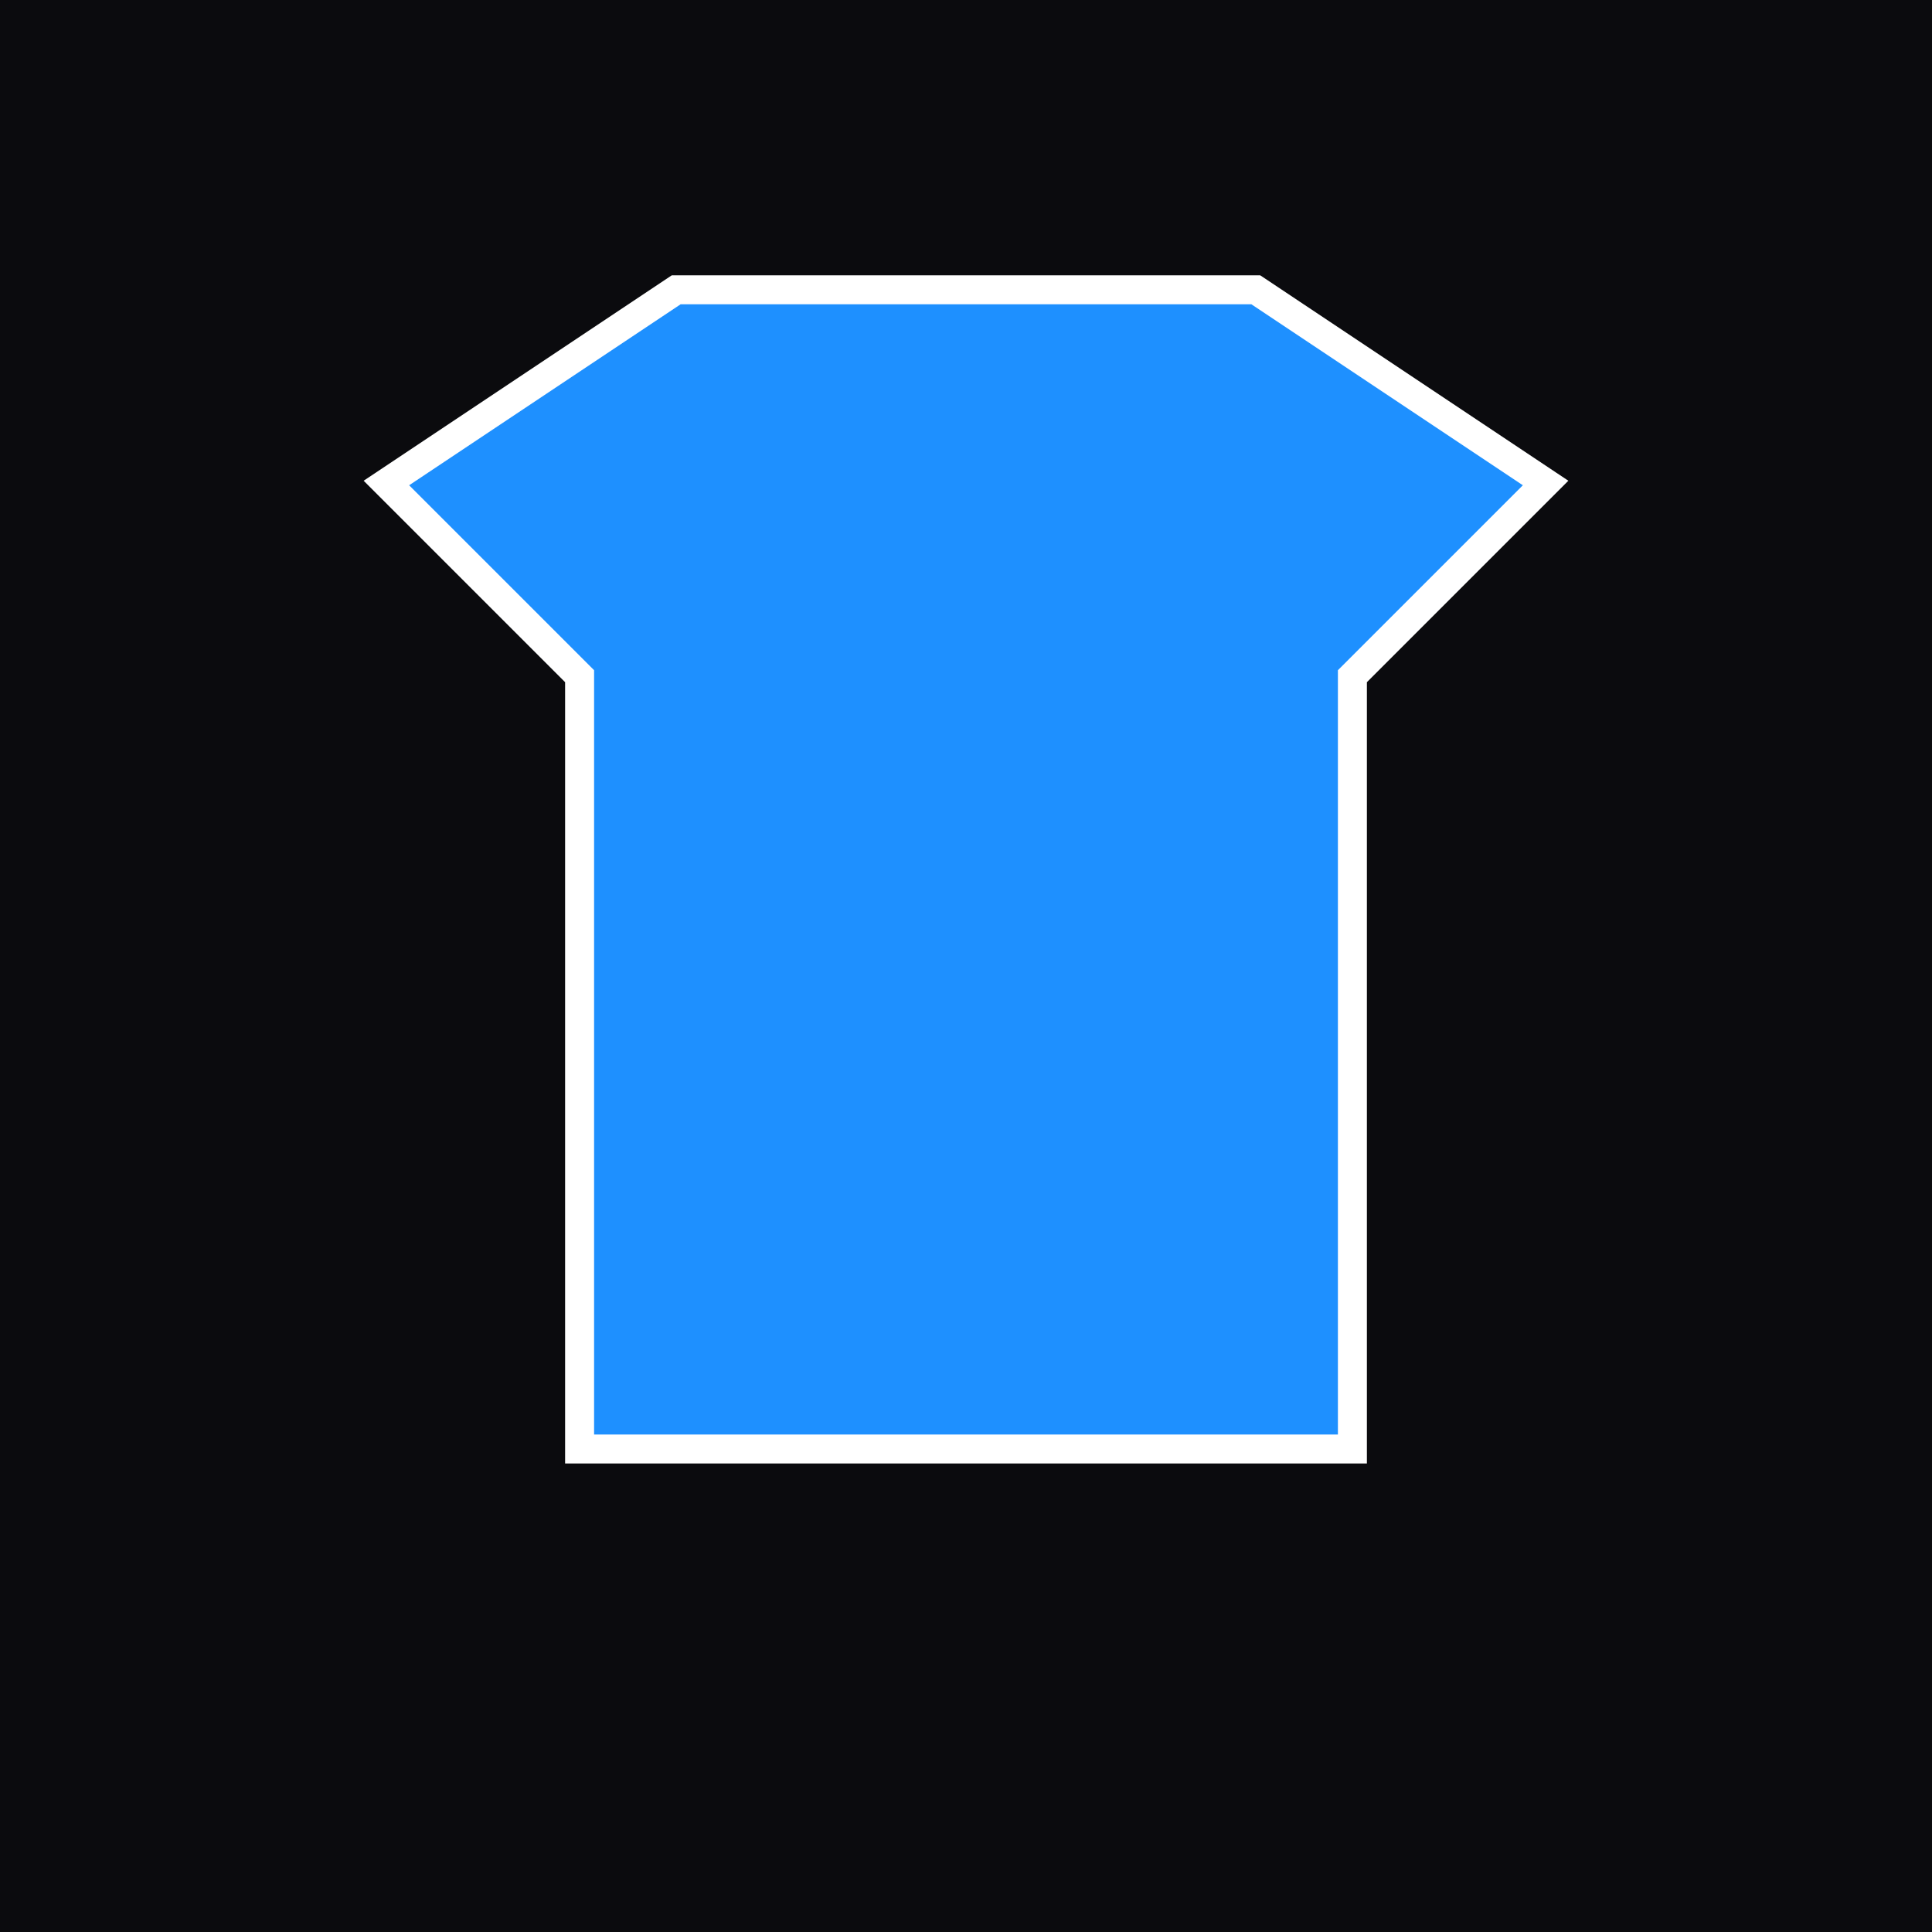 <svg xmlns="http://www.w3.org/2000/svg" viewBox="0 0 200 200">
  <rect width="200" height="200" fill="#0b0b0e"/>
  <path d="M40 50l30-20h60l30 20-20 20v80H60V70z" fill="#1e90ff" stroke="#fff" stroke-width="3"/>
</svg>